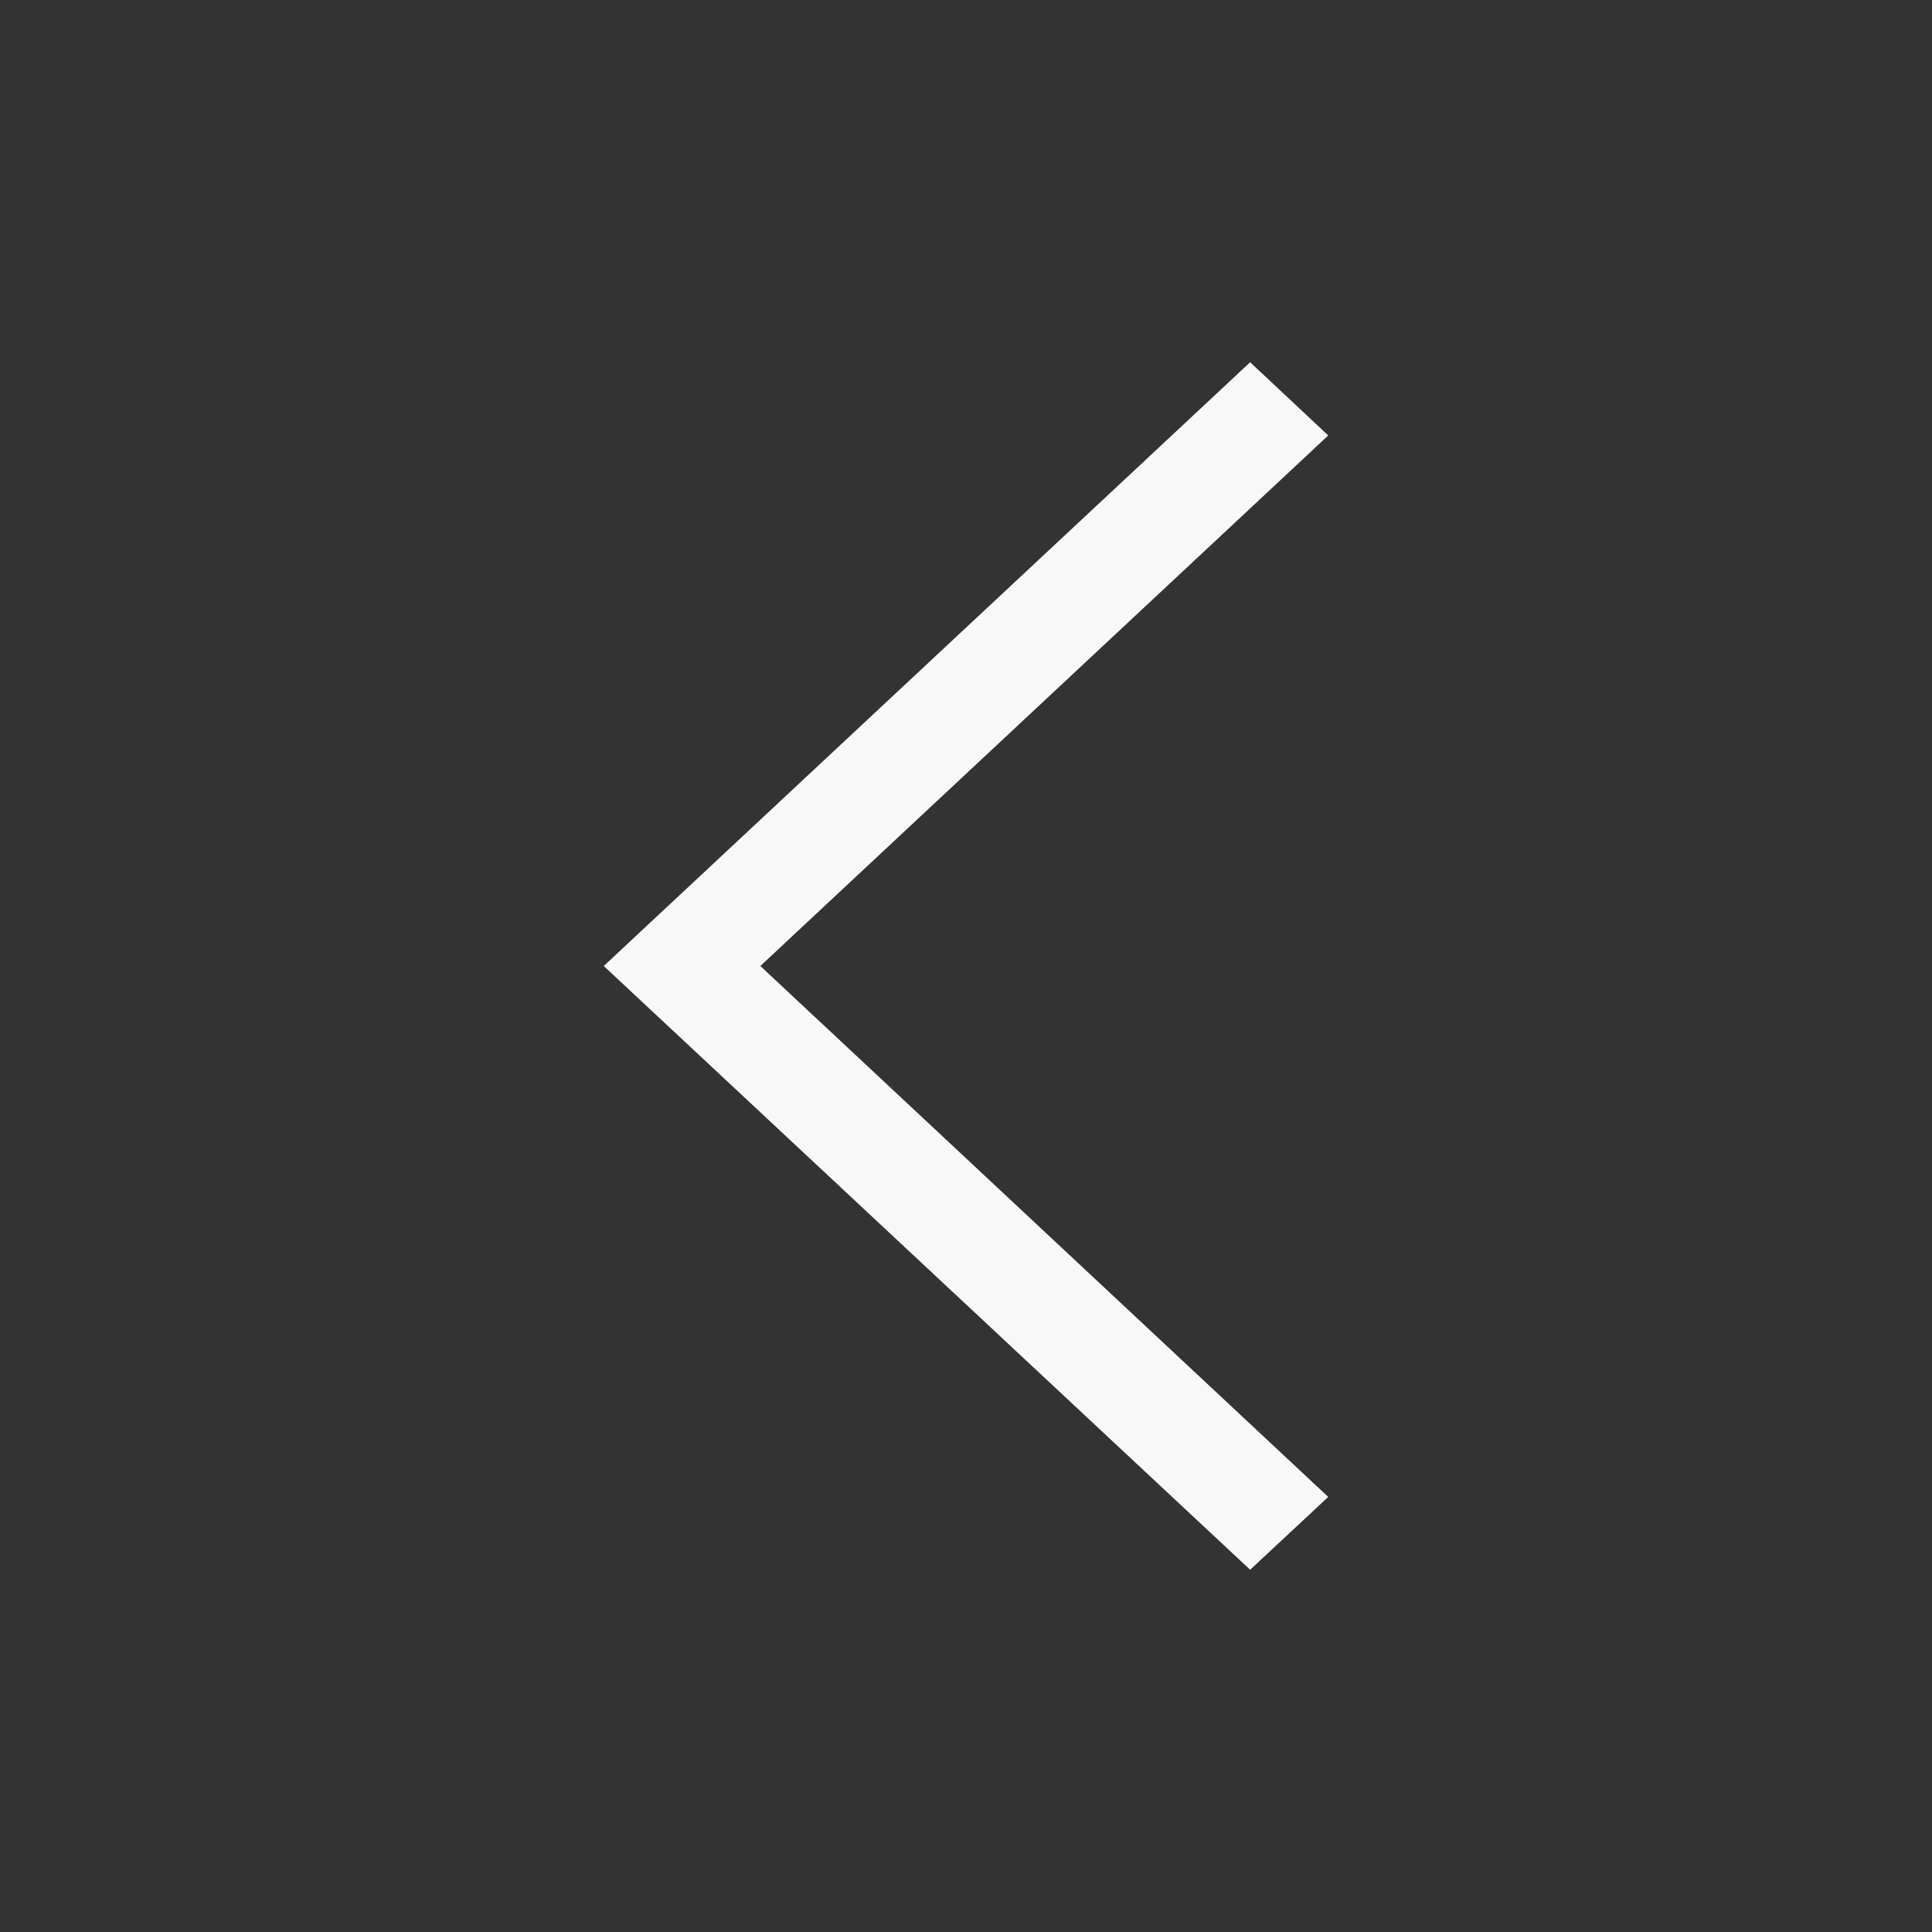 <svg xmlns="http://www.w3.org/2000/svg" width="512" height="512" id="leftarrow"><rect width="100%" height="100%" fill="#333333" stroke="none"/><path d="M352 115.4L331.3 96 160 256l171.3 160 20.7-19.3L201.5 256z" fill="#f8f8f8" class="color000000 svgShape"></path></svg>